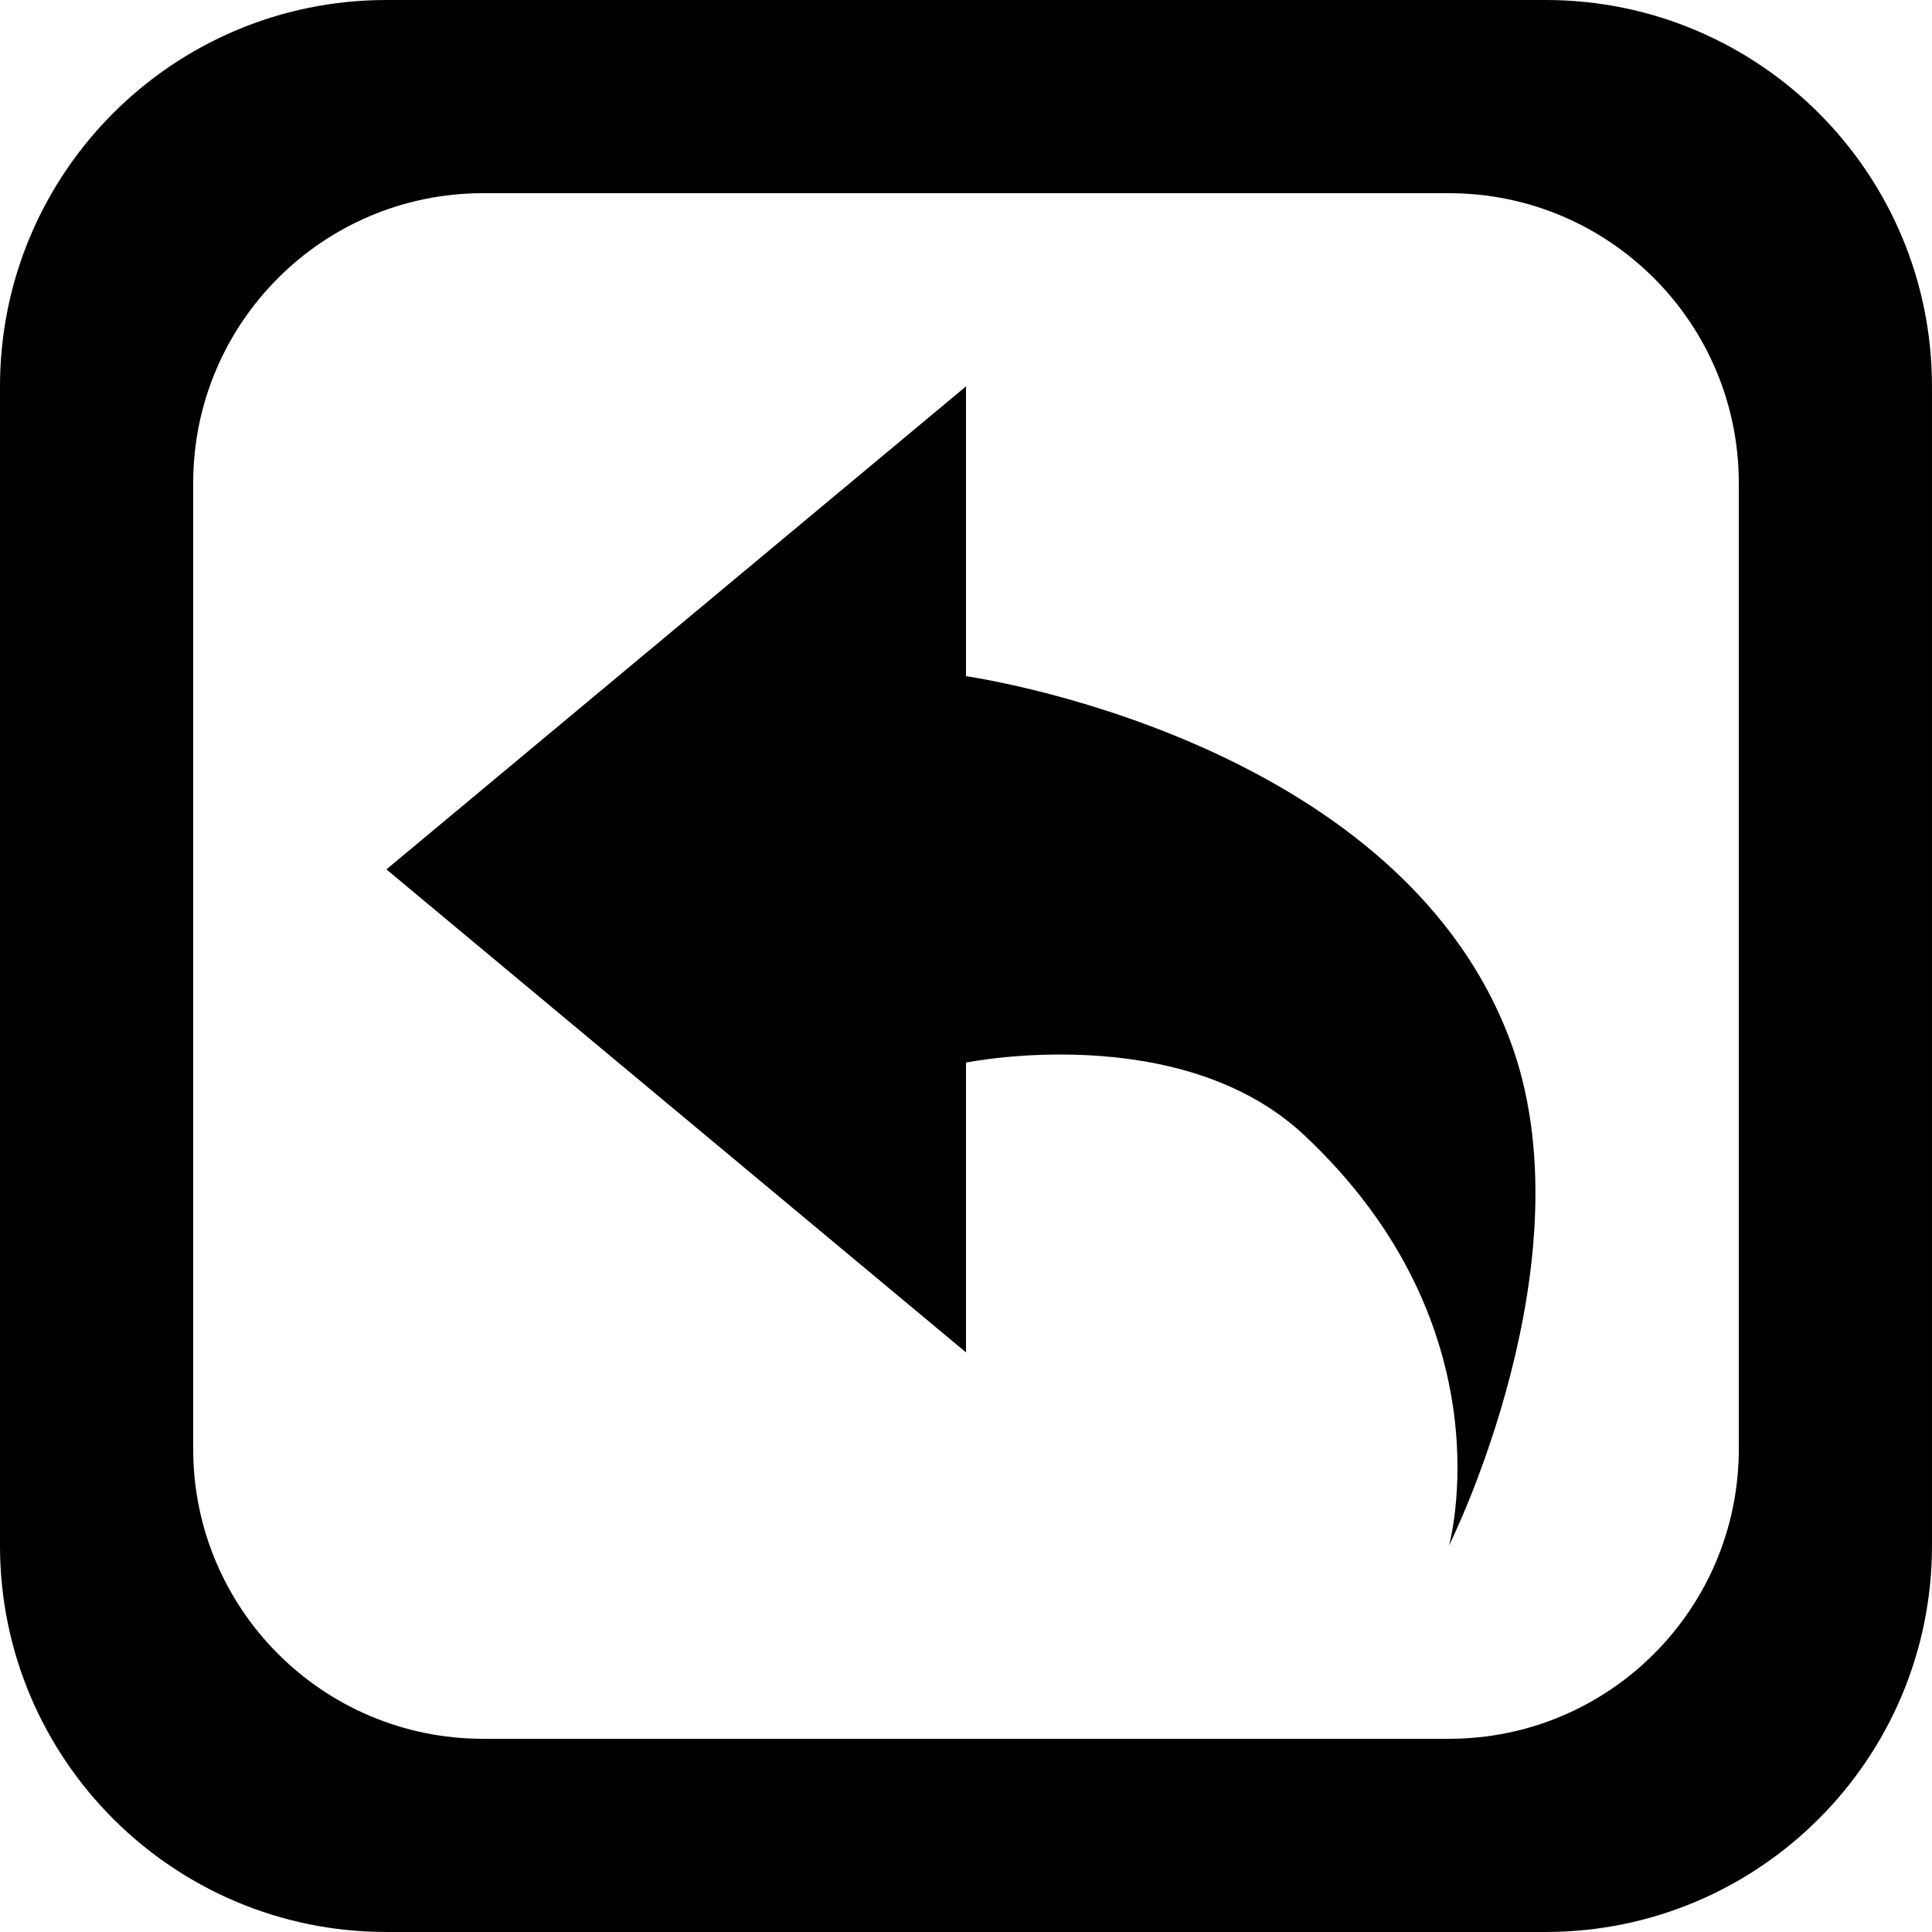 <?xml version='1.0' encoding='iso-8859-1'?>
<svg version="1.1" xmlns="http://www.w3.org/2000/svg" viewBox="0 0 137.145 137.145" xmlns:xlink="http://www.w3.org/1999/xlink" enable-background="new 0 0 137.145 137.145">
  <g>
    <g>
      <path d="M68.572,48V27.428L27.429,61.715l41.143,34.286V75.429c0,0,15.191-3.106,24,5.143    c14.632,13.701,10.286,29.143,10.286,29.143s10.216-20.402,4.286-36.001C98.985,52.254,68.572,48,68.572,48z M109.715,0H27.429    C12.281,0,0,12.281,0,27.428v82.287c0,15.148,12.28,27.429,27.429,27.429h82.286c15.149,0,27.429-12.281,27.429-27.429V27.428    C137.144,12.281,124.864,0,109.715,0z M123.43,102.858c0,11.361-9.21,20.572-20.572,20.572H34.286    c-11.361,0-20.572-9.211-20.572-20.572V34.286c0-11.361,9.21-20.572,20.572-20.572h68.572c11.361,0,20.572,9.211,20.572,20.572    V102.858z"/>
    </g>
  </g>
</svg>
